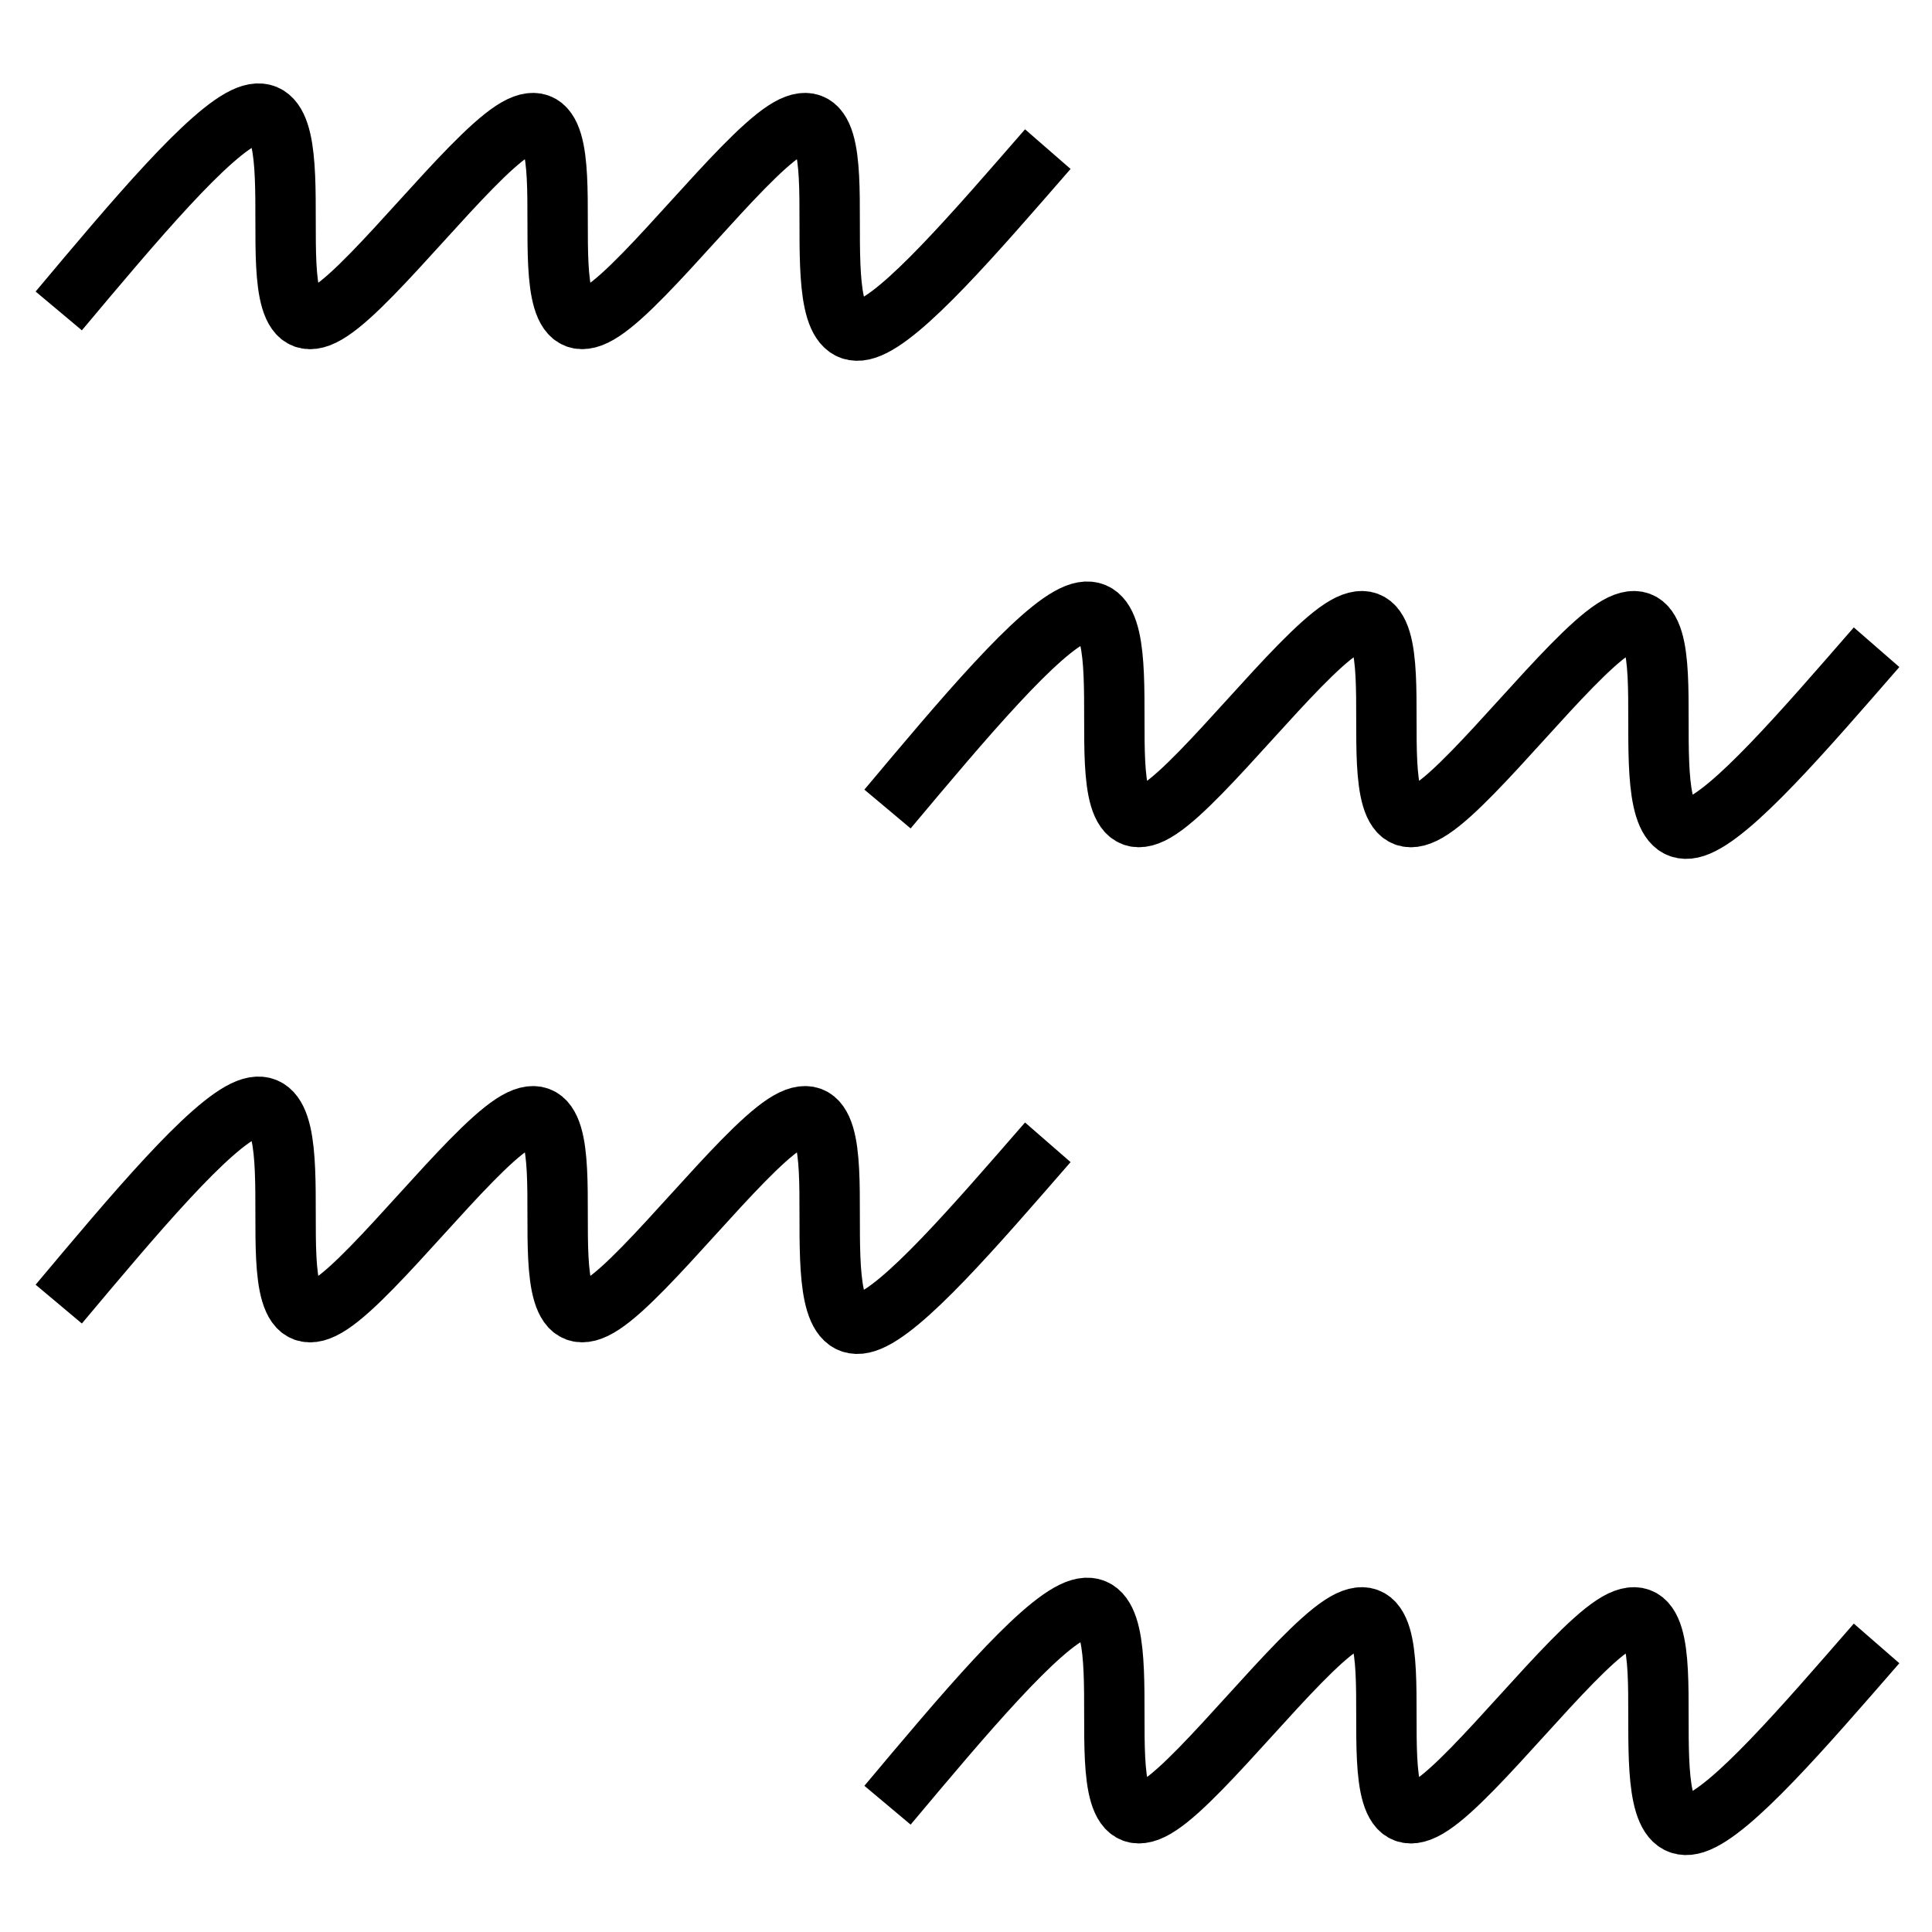 <?xml version="1.0" encoding="UTF-8"?>
<svg width="32" height="32" fill="none" version="1.1" viewBox="0 0 32 32" xmlns="http://www.w3.org/2000/svg" xmlns:cc="http://creativecommons.org/ns#" xmlns:dc="http://purl.org/dc/elements/1.1/" xmlns:rdf="http://www.w3.org/1999/02/22-rdf-syntax-ns#">
 <title>SEAGRA18</title>
 <desc>seagrass</desc>
 <g fill="none" stroke="#000">
  <path d="m0.973 5.15c1.25-1.49 2.5-2.98 3.13-3.23 0.627-0.248 0.627 0.741 0.627 1.74s0 1.99 0.748 1.49c0.748-0.494 2.25-2.48 3.01-2.98 0.748-0.494 0.748 0.494 0.748 1.49 0 0.99 0 1.99 0.748 1.49 0.748-0.494 2.25-2.48 3.01-2.98 0.748-0.494 0.748 0.494 0.748 1.49s0 1.99 0.603 1.79c0.603-0.198 1.8-1.59 3.01-2.98"/>
  <path d="m14.7 13.4c1.25-1.49 2.5-2.98 3.13-3.23 0.627-0.248 0.627 0.741 0.627 1.74 0 0.99 0 1.99 0.748 1.49 0.748-0.494 2.25-2.48 3.01-2.98 0.748-0.494 0.748 0.494 0.748 1.49s0 1.99 0.748 1.49c0.748-0.494 2.25-2.48 3.01-2.98 0.748-0.494 0.748 0.494 0.748 1.49 0 0.99 0 1.99 0.603 1.79s1.8-1.59 3.01-2.98"/>
  <path d="m0.973 21.6c1.25-1.49 2.5-2.98 3.13-3.23 0.627-0.248 0.627 0.741 0.627 1.74s0 1.99 0.748 1.49c0.748-0.494 2.25-2.48 3.01-2.98 0.748-0.494 0.748 0.494 0.748 1.49 0 0.99 0 1.99 0.748 1.49 0.748-0.494 2.25-2.48 3.01-2.98 0.748-0.494 0.748 0.494 0.748 1.49s0 1.99 0.603 1.79c0.603-0.198 1.8-1.59 3.01-2.98"/>
  <path d="m14.7 29.9c1.25-1.49 2.5-2.98 3.13-3.23 0.627-0.248 0.627 0.741 0.627 1.74 0 0.99 0 1.99 0.748 1.49 0.748-0.494 2.25-2.48 3.01-2.98 0.748-0.494 0.748 0.494 0.748 1.49s0 1.99 0.748 1.49c0.748-0.494 2.25-2.48 3.01-2.98 0.748-0.494 0.748 0.494 0.748 1.49 0 0.99 0 1.99 0.603 1.79s1.8-1.59 3.01-2.98"/>
 </g>
</svg>

